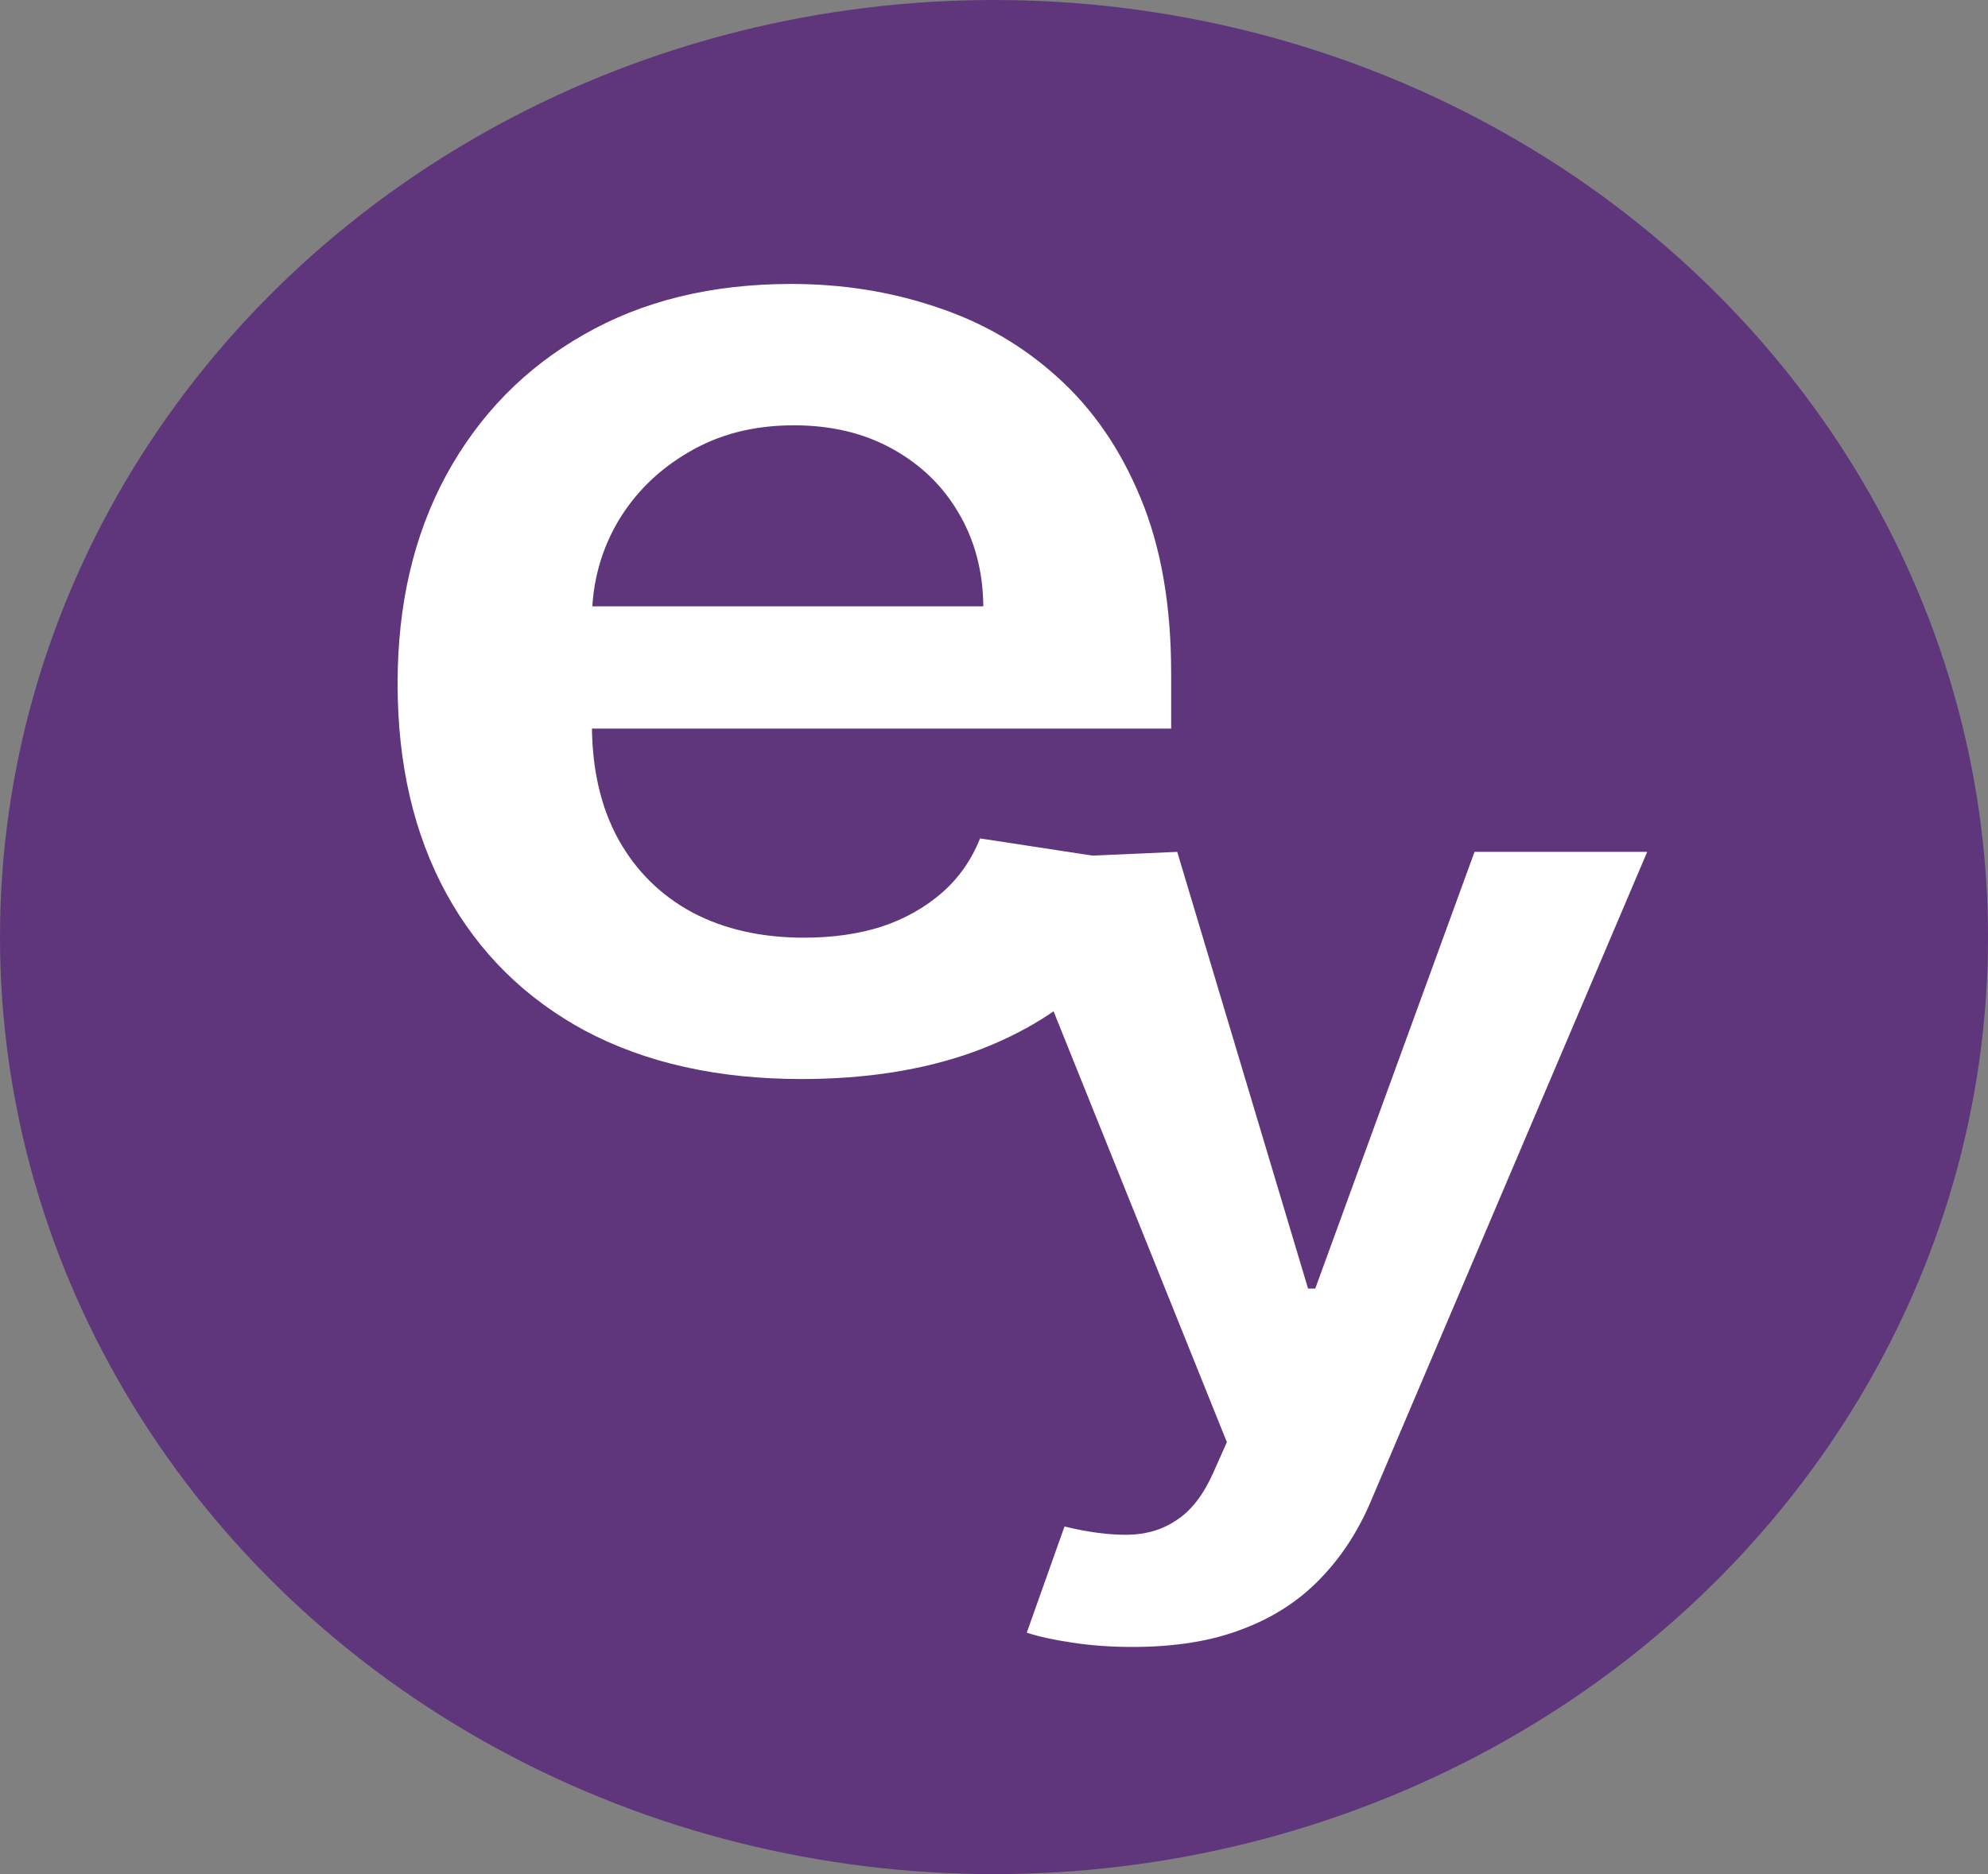 <svg width="35" height="33" viewBox="0 0 35 33" fill="none" xmlns="http://www.w3.org/2000/svg">
    <rect x="0" y="0" width="35" height="33" fill="#808080" stroke="none"/>
    <ellipse cx="17.5" cy="16.5" rx="17.5" ry="16.5" fill="#5F357C" />
    <path d="M19.941 29C19.552 29 19.191 28.974 18.859 28.921C18.533 28.872 18.272 28.814 18.077 28.748L18.741 26.879C19.157 26.98 19.528 27.029 19.855 27.025C20.181 27.02 20.468 26.934 20.715 26.766C20.968 26.603 21.181 26.329 21.355 25.944L21.6 25.394L17.477 15.143L20.726 15L23.029 22.689H23.156L25.96 15H29L24.143 26.415C23.917 26.954 23.617 27.416 23.243 27.8C22.869 28.189 22.411 28.485 21.869 28.688C21.331 28.896 20.689 29 19.941 29Z" fill="white" />
    <path d="M14.11 19C12.642 19 11.374 18.718 10.307 18.153C9.246 17.582 8.43 16.776 7.858 15.734C7.286 14.686 7 13.454 7 12.035C7 10.641 7.286 9.417 7.858 8.363C8.436 7.304 9.243 6.48 10.278 5.892C11.314 5.297 12.531 5 13.929 5C14.831 5 15.682 5.135 16.483 5.406C17.29 5.671 18.001 6.083 18.618 6.642C19.24 7.201 19.73 7.913 20.085 8.778C20.441 9.637 20.619 10.661 20.619 11.85V12.83H8.62V10.676H17.312C17.306 10.064 17.163 9.52 16.883 9.043C16.604 8.56 16.213 8.181 15.711 7.904C15.215 7.628 14.637 7.489 13.976 7.489C13.271 7.489 12.652 7.648 12.118 7.966C11.584 8.278 11.168 8.69 10.869 9.202C10.577 9.708 10.428 10.264 10.421 10.87V12.75C10.421 13.539 10.577 14.216 10.888 14.781C11.2 15.34 11.635 15.769 12.194 16.069C12.753 16.364 13.408 16.511 14.157 16.511C14.659 16.511 15.114 16.446 15.52 16.317C15.927 16.181 16.279 15.984 16.578 15.725C16.877 15.466 17.102 15.145 17.255 14.763L20.489 15.258C20.286 16.047 19.885 16.576 19.313 17.164C18.748 17.747 18.024 18.2 17.14 18.523C16.257 18.841 15.247 19 14.11 19Z" fill="white" />
</svg>